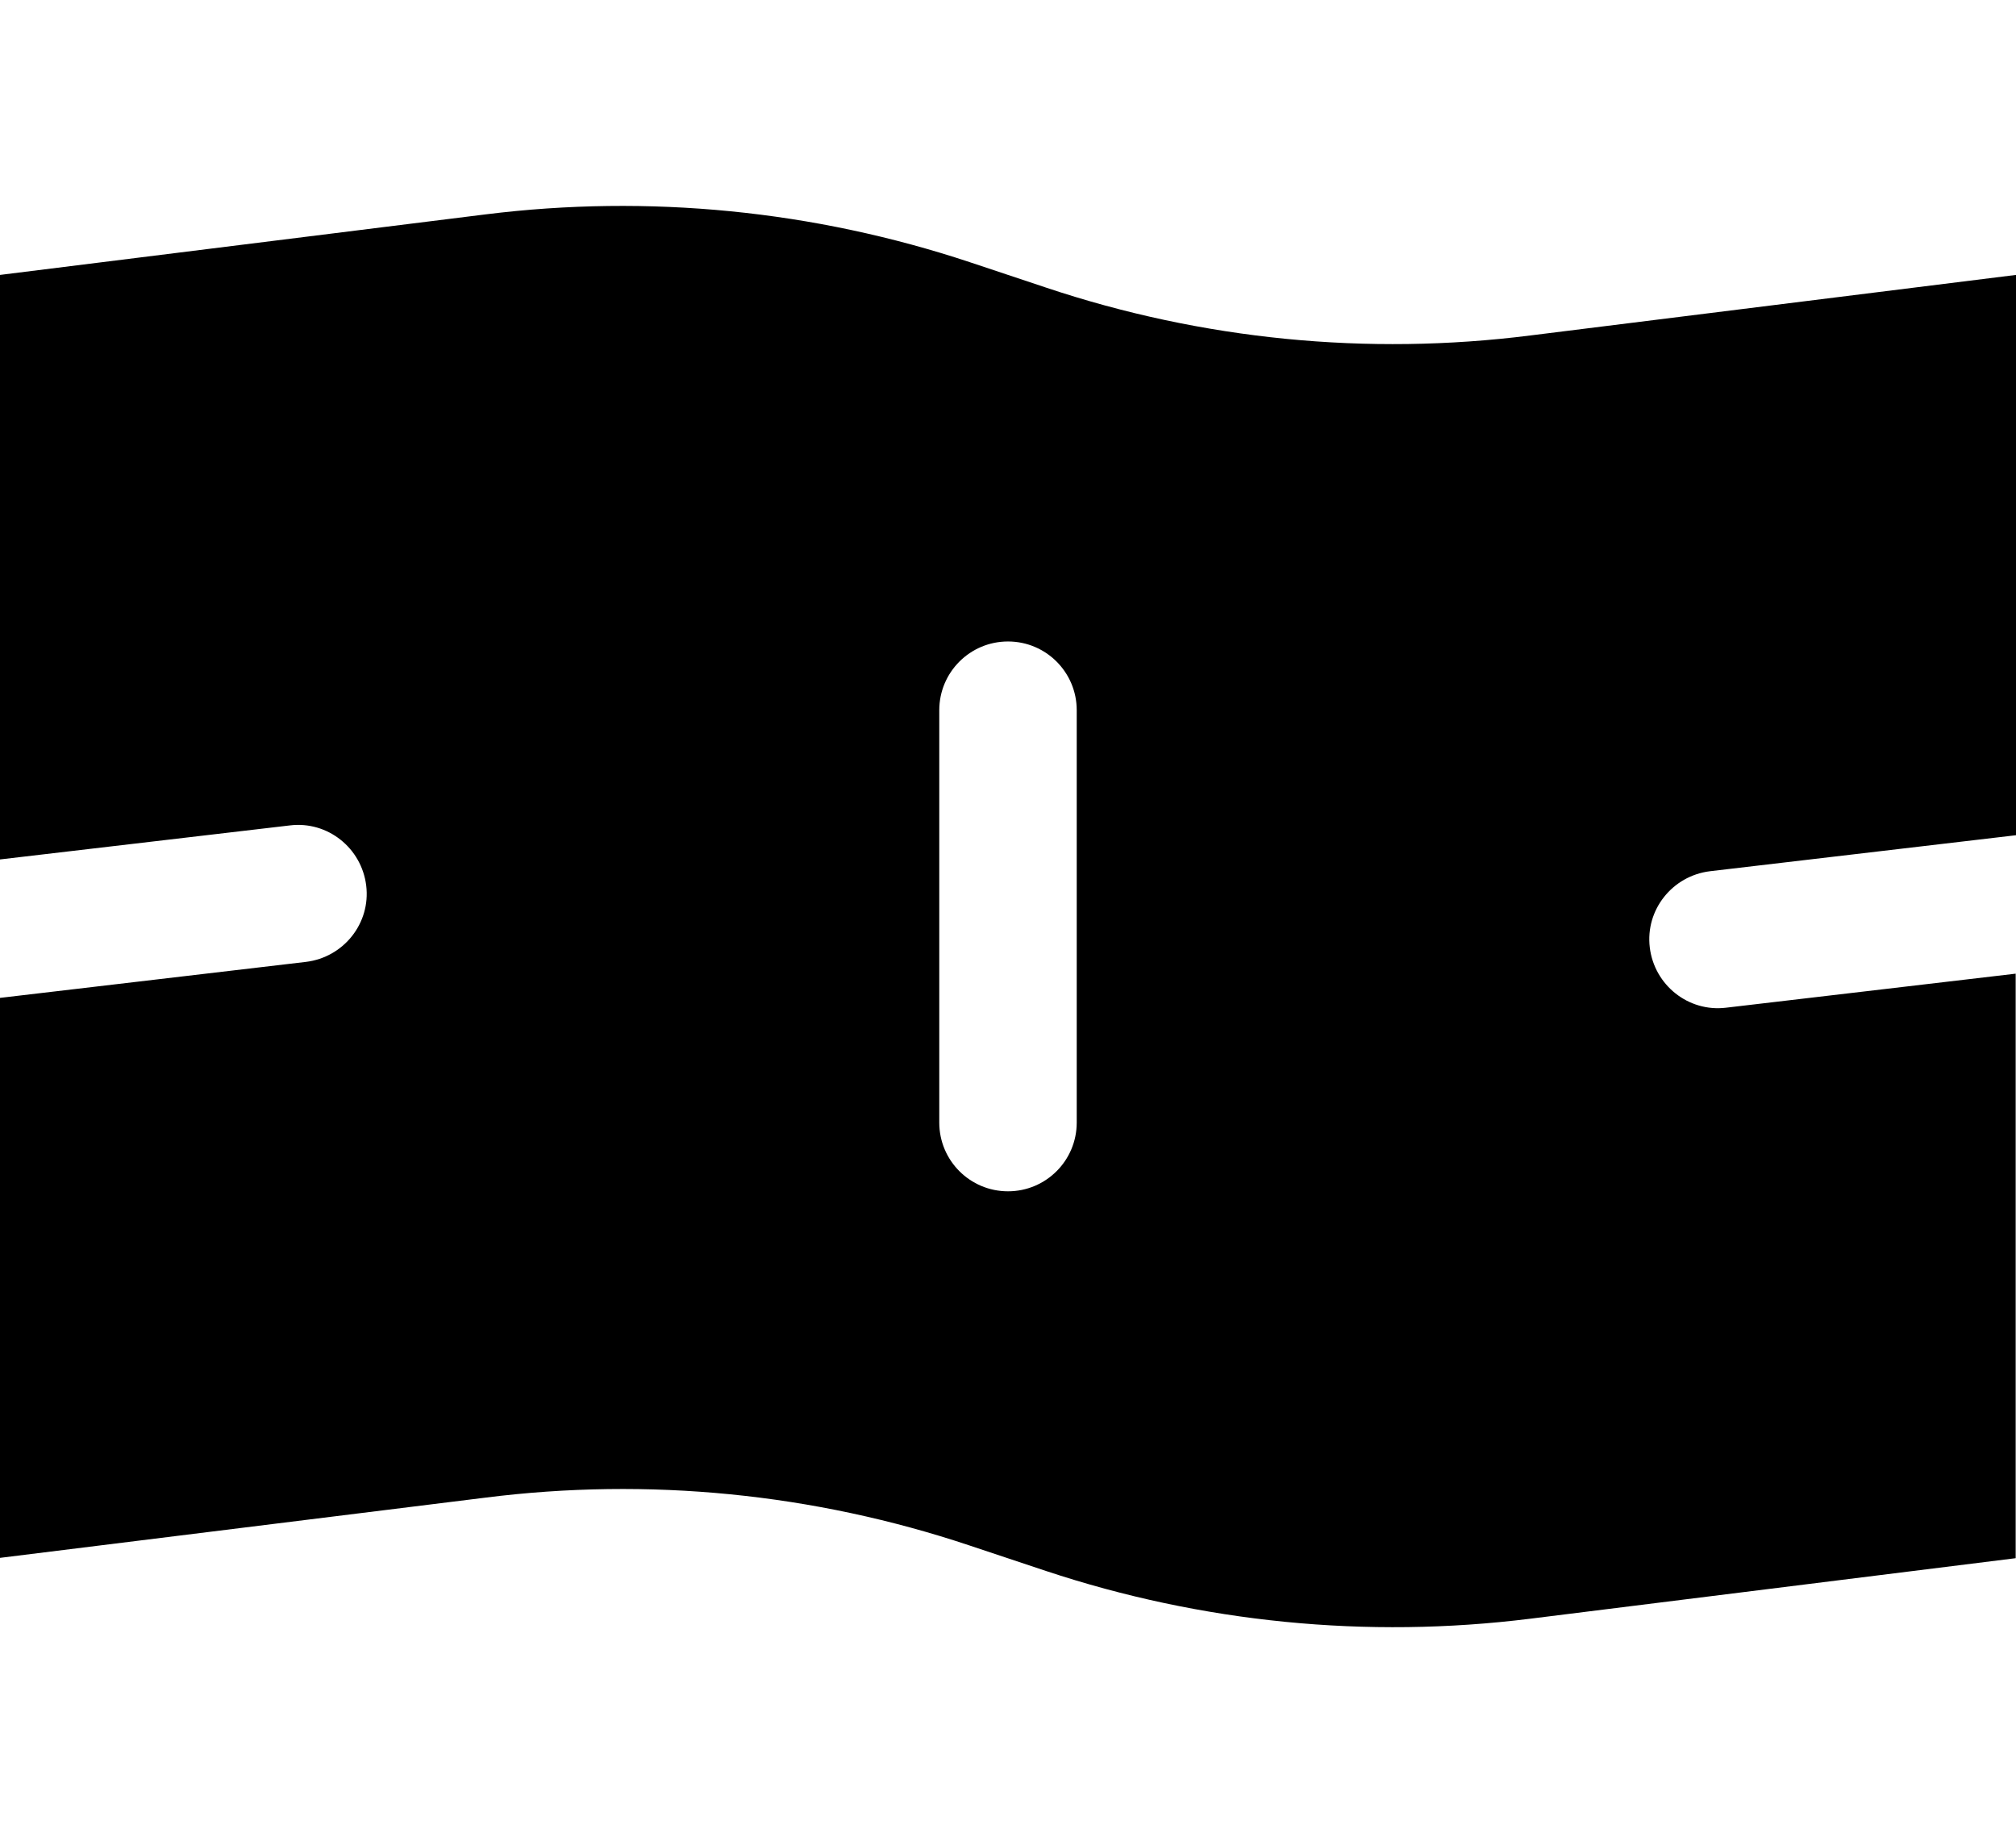 <svg xmlns="http://www.w3.org/2000/svg" viewBox="0 0 616 560"><!--! Font Awesome Pro 7.1.0 by @fontawesome - https://fontawesome.com License - https://fontawesome.com/license (Commercial License) Copyright 2025 Fonticons, Inc. --><path fill="currentColor" d="M0 84L148.4 65.5c49.8-6.2 100.3-1.2 147.9 14.6l23.4 7.8c47.6 15.9 98.1 20.9 147.9 14.6l148.4-18.5 0 171.2-93.5 11c-11.5 1.4-19.8 11.8-18.4 23.3s11.8 19.8 23.3 18.4l88.5-10.4 0 178.6-148.4 18.5c-49.8 6.2-100.3 1.2-147.9-14.6l-23.4-7.8c-47.6-15.9-98.1-20.9-147.9-14.6L0 476 0 304.9 93.5 293.9c11.5-1.4 19.8-11.8 18.4-23.3s-11.8-19.8-23.3-18.4L0 262.6 0 84zM329 217c0-11.6-9.4-21-21-21s-21 9.4-21 21l0 126c0 11.6 9.4 21 21 21s21-9.4 21-21l0-126z"/></svg>